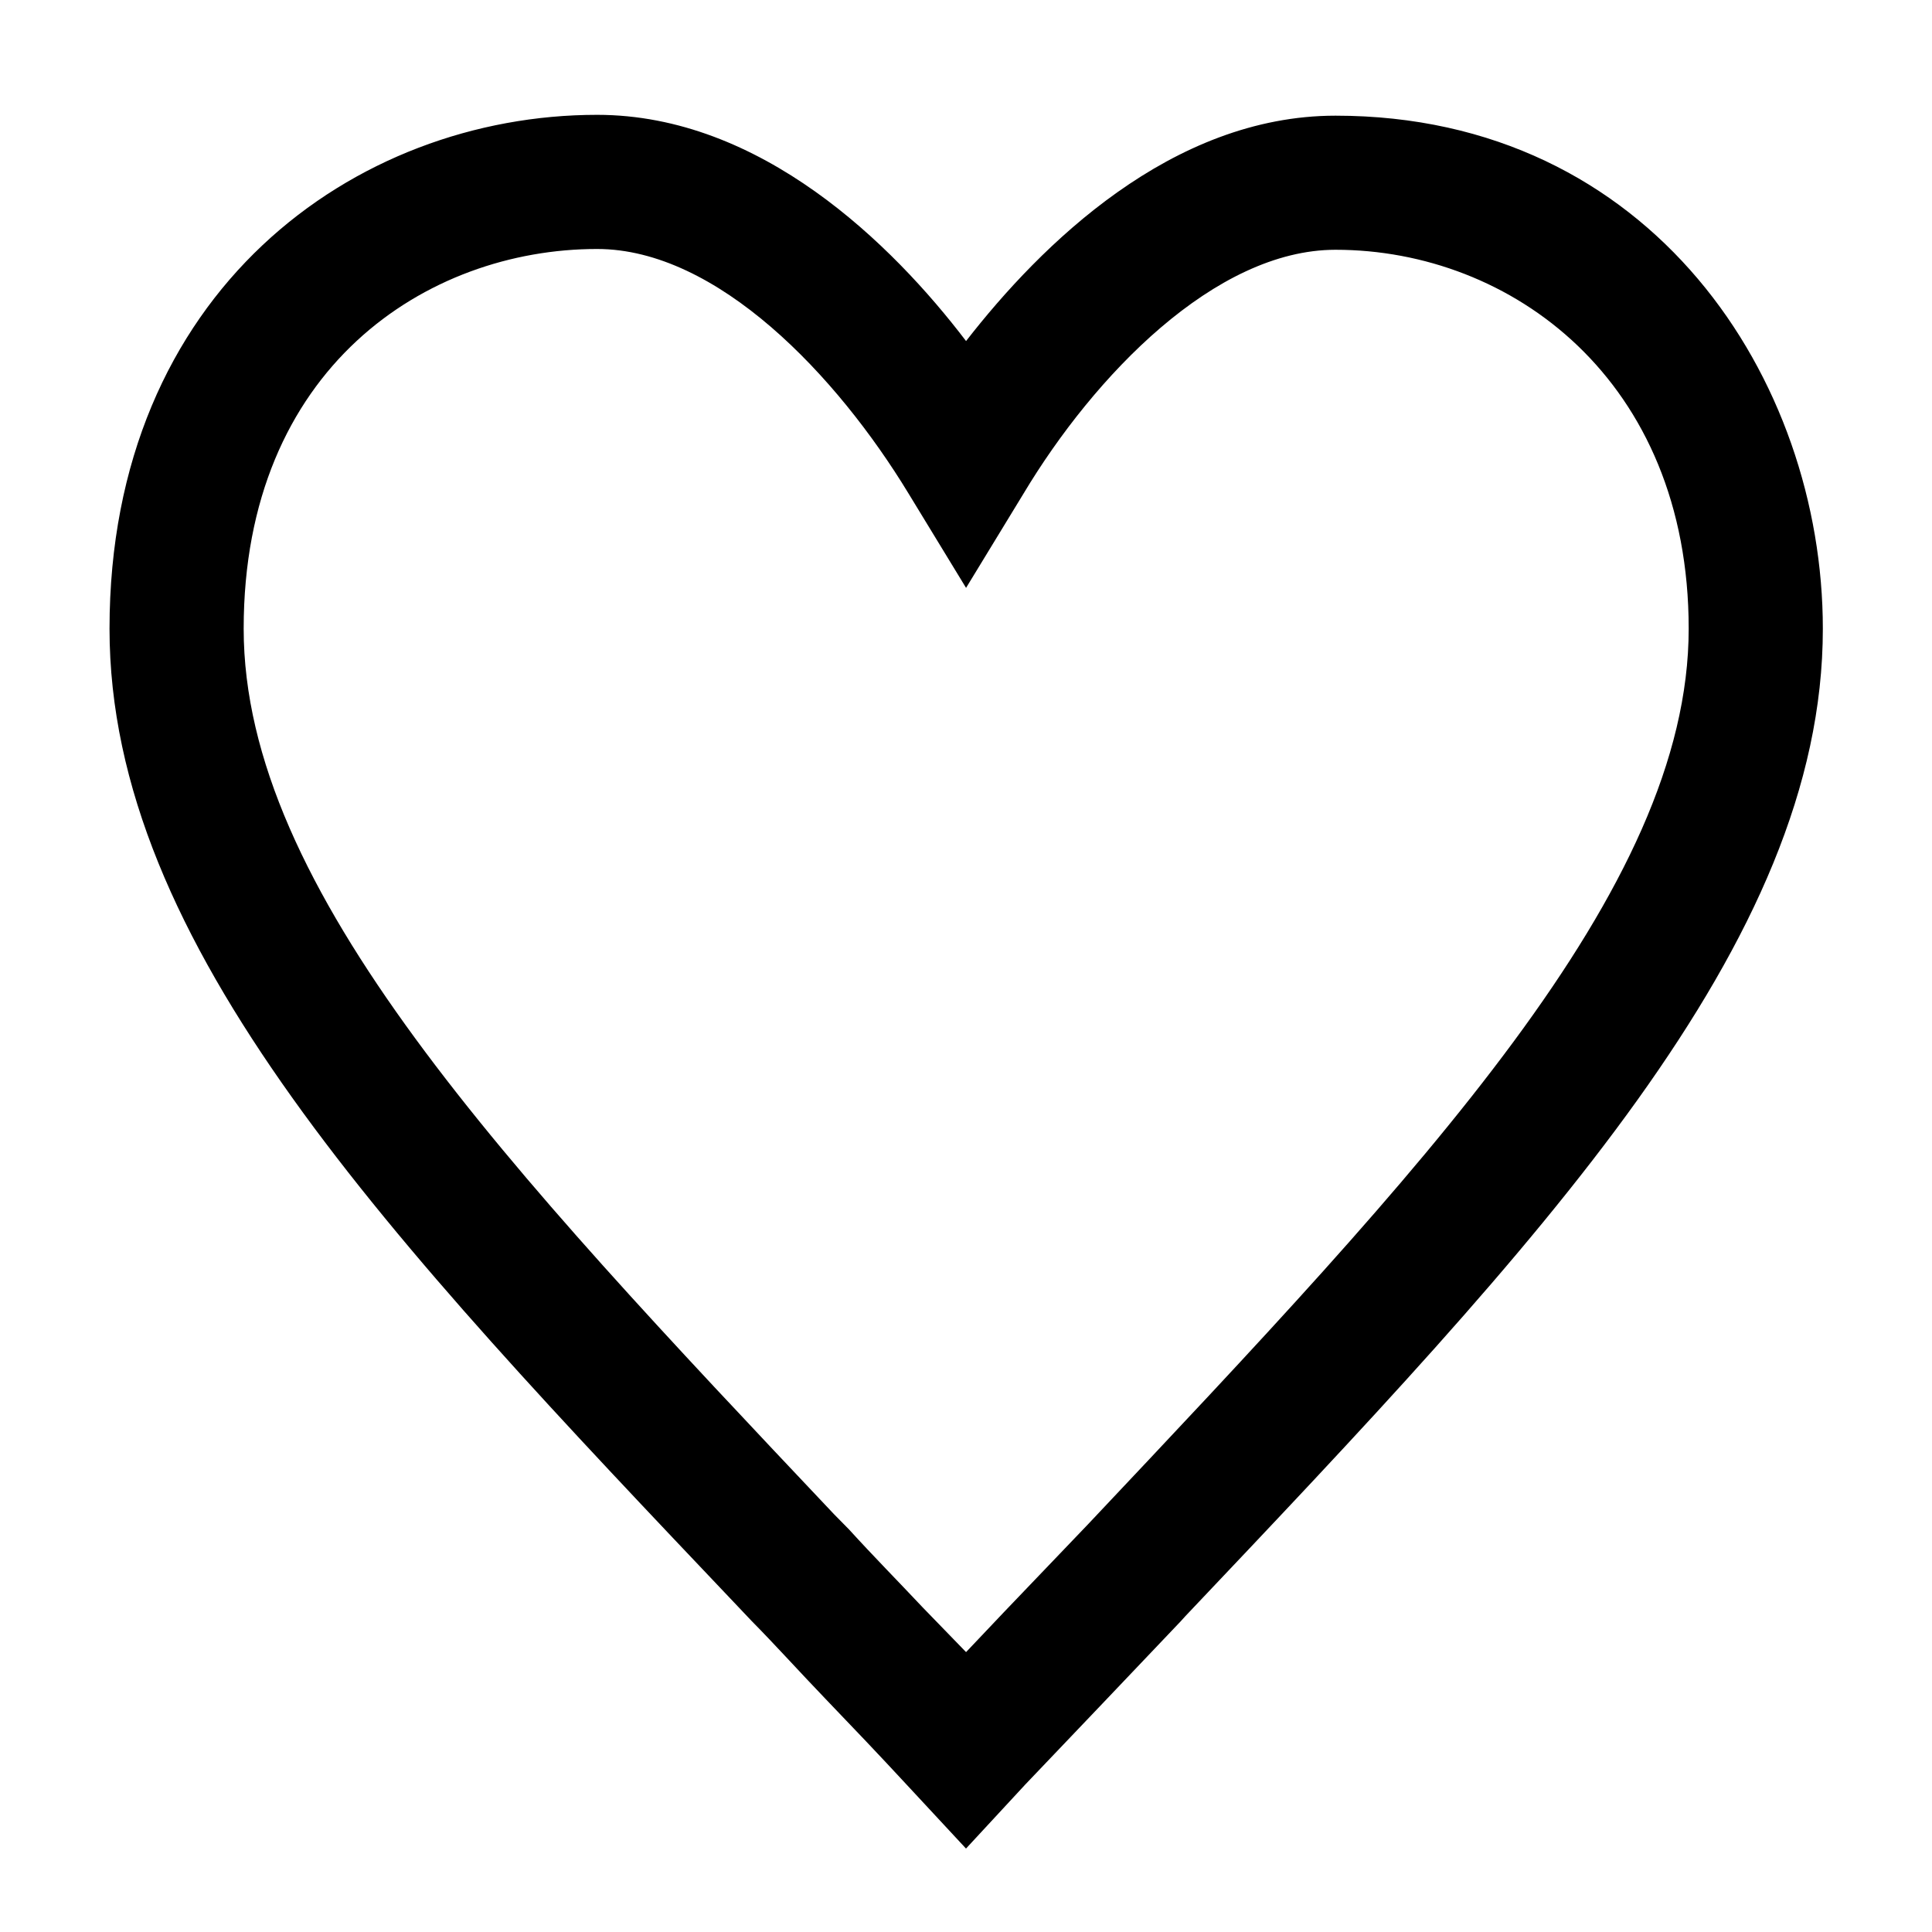 <svg version="1.1" xmlns="http://www.w3.org/2000/svg" width="32" height="32" viewBox="0 0 32 32"><path d="M16 30.618l-0.991-1.067c-0.444-0.48-0.889-0.947-1.333-1.409s-0.827-0.889-1.231-1.298l-0.231-0.244c-5.809-6.12-10.4-10.951-10.4-16.187 0-5.587 4.062-8.511 8.076-8.511 2.711 0 4.889 2.142 6.111 3.747 1.24-1.596 3.404-3.733 6.12-3.733 5.244 0 8.071 4.378 8.071 8.498 0 5.218-4.662 10.133-10.56 16.356l-0.076 0.084-1.302 1.369-1.271 1.333zM9.889 4.124c-2.818 0-5.853 1.969-5.853 6.289s4.32 8.889 9.778 14.667l0.249 0.253c0.404 0.444 0.813 0.858 1.222 1.293l0.716 0.738 0.636-0.671 1.382-1.444c5.538-5.876 9.951-10.507 9.951-14.836 0-4.12-2.942-6.276-5.849-6.276-1.996 0-4 2.089-5.169 4.040l-0.951 1.56-0.951-1.56c-1.187-1.956-3.169-4.053-5.16-4.053z"></path></svg>